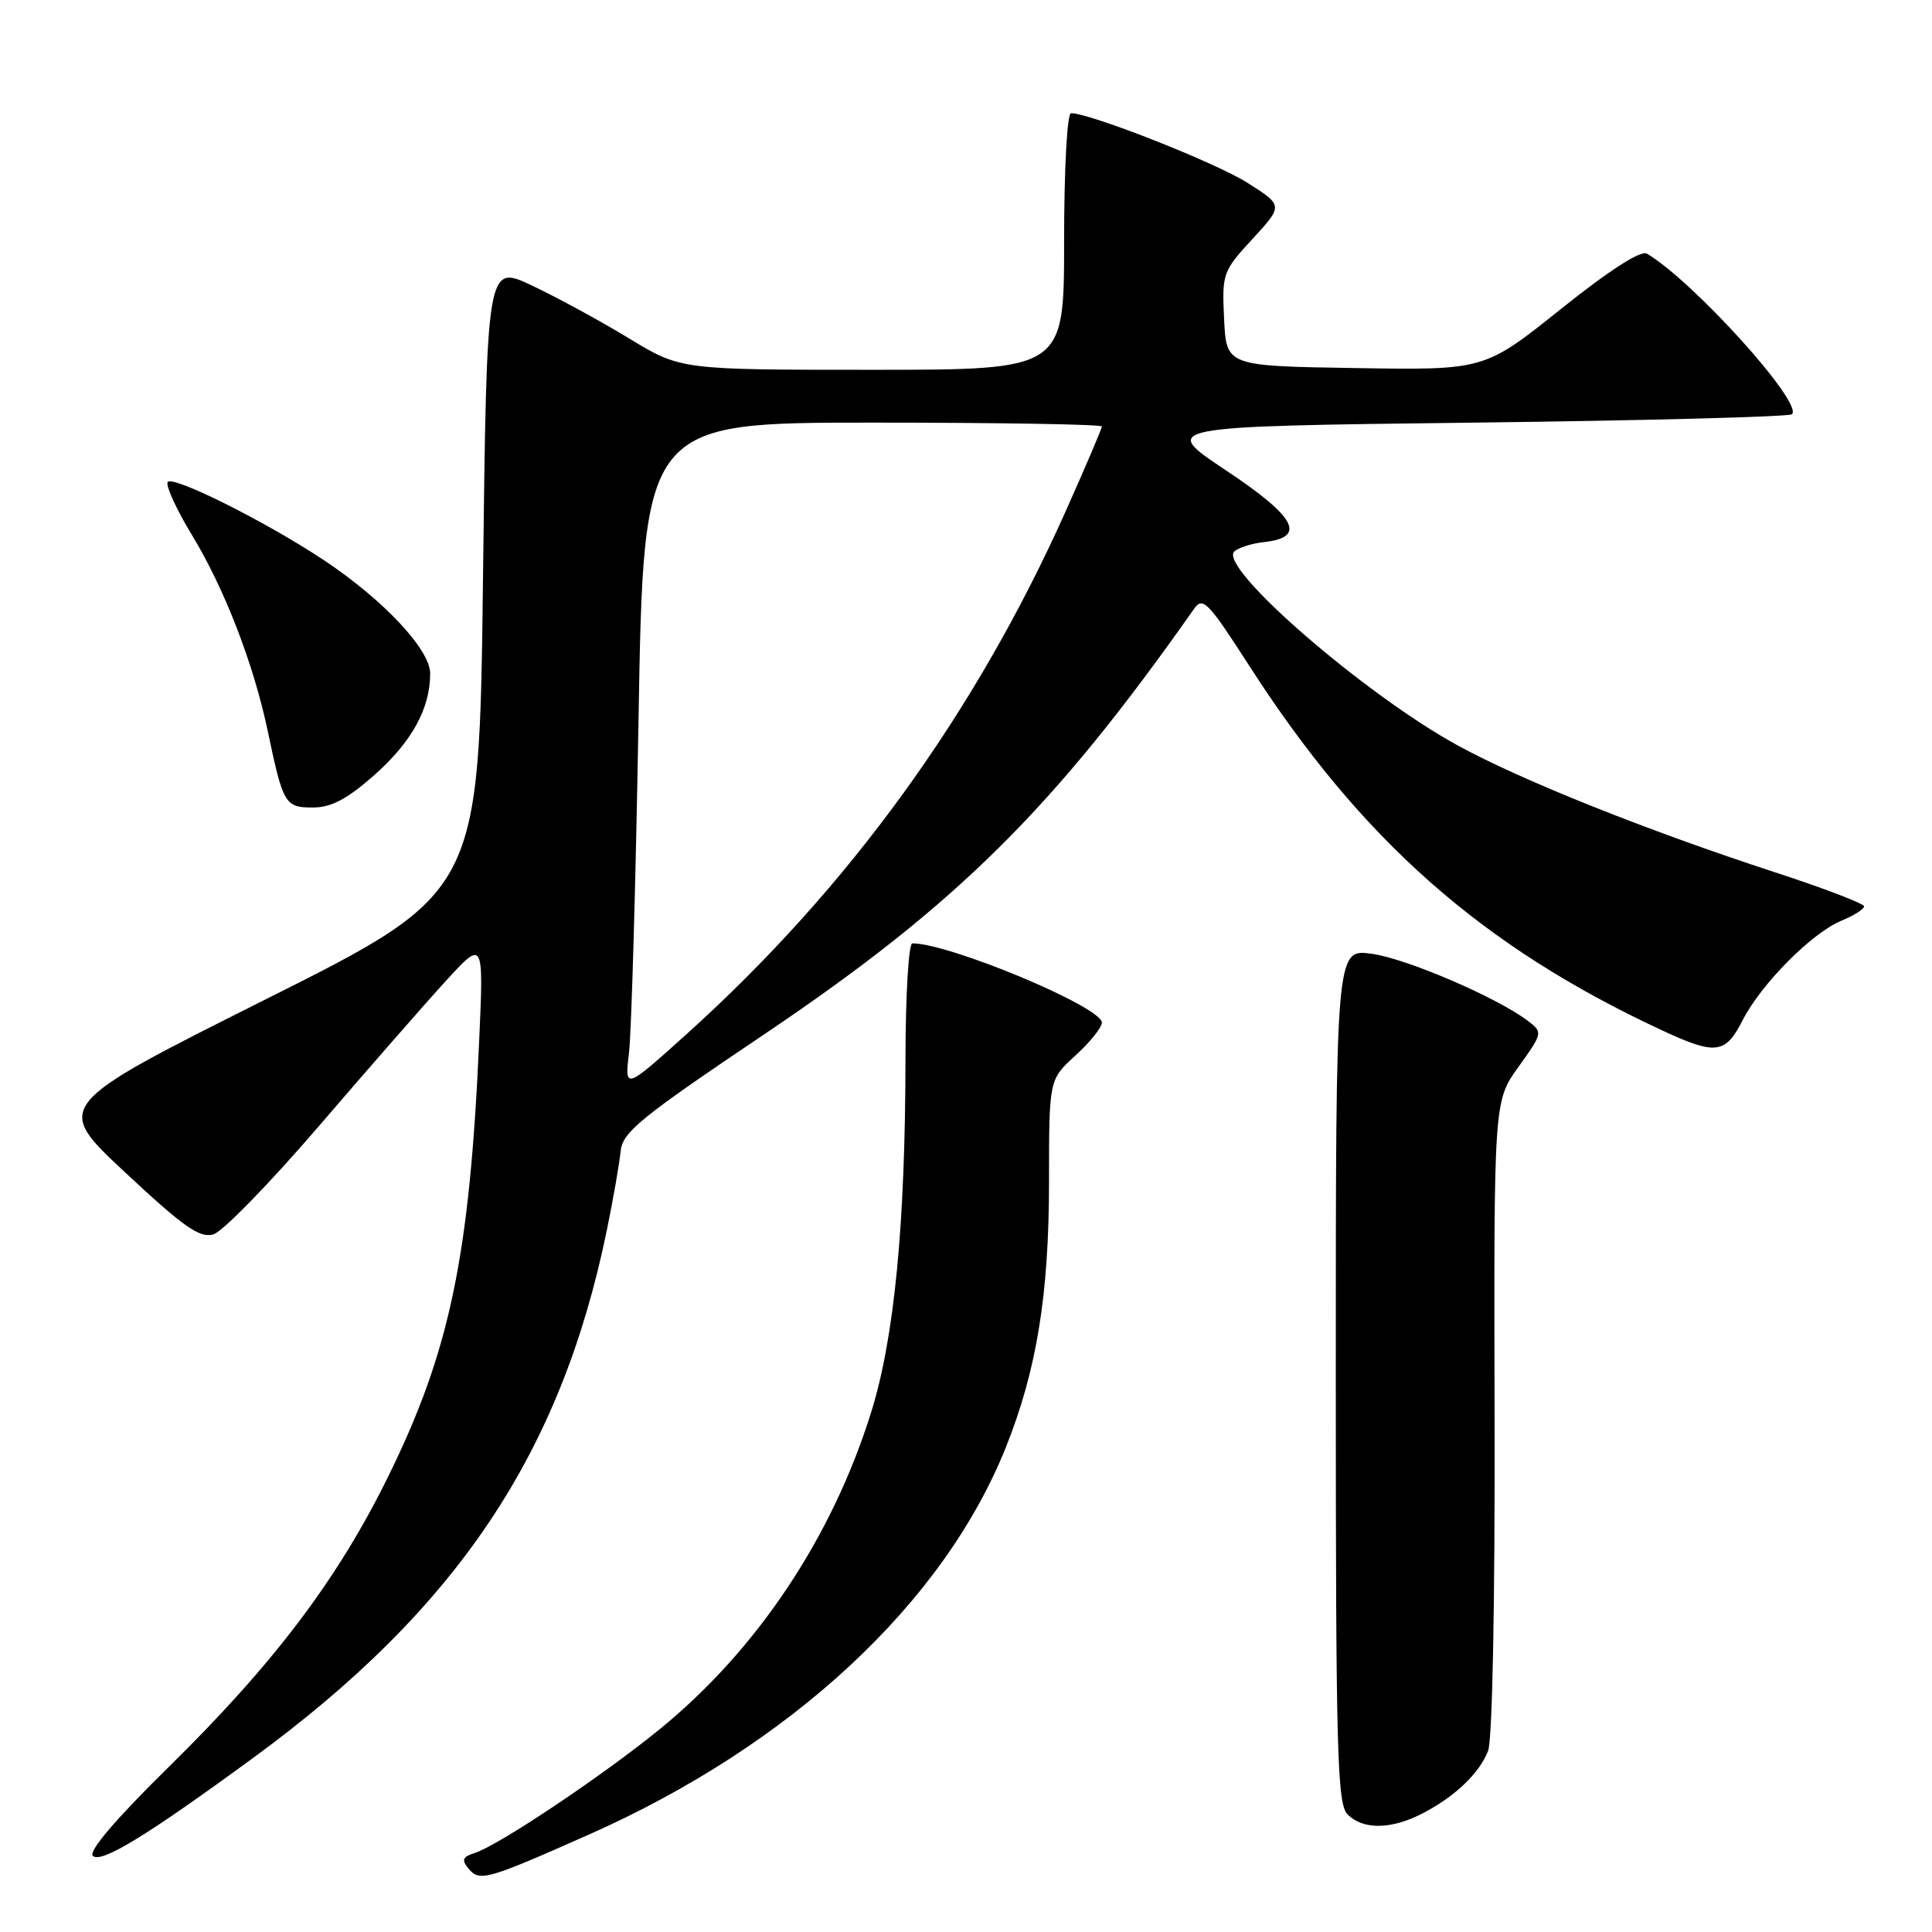 <?xml version="1.0" encoding="UTF-8" standalone="no"?>
<!DOCTYPE svg PUBLIC "-//W3C//DTD SVG 1.1//EN" "http://www.w3.org/Graphics/SVG/1.1/DTD/svg11.dtd" >
<svg xmlns="http://www.w3.org/2000/svg" xmlns:xlink="http://www.w3.org/1999/xlink" version="1.1" viewBox="0 0 256 256">
 <g >
 <path fill="currentColor"
d=" M 78.01 243.10 C 104.79 231.22 125.00 212.46 133.28 191.78 C 137.37 181.56 139.00 171.53 139.00 156.57 C 139.00 143.05 139.00 143.05 142.50 139.86 C 144.43 138.11 146.00 136.15 146.00 135.50 C 146.00 133.43 125.84 125.00 120.89 125.00 C 120.40 125.00 119.99 131.86 119.98 140.25 C 119.96 162.29 118.51 177.27 115.43 187.14 C 110.26 203.72 100.30 218.64 87.39 229.15 C 79.80 235.33 66.04 244.54 62.90 245.53 C 61.28 246.04 61.13 246.45 62.09 247.61 C 63.55 249.36 64.49 249.10 78.01 243.10 Z  M 33.56 232.92 C 60.58 213.14 74.33 192.62 80.41 163.00 C 81.26 158.88 82.07 154.19 82.23 152.59 C 82.47 150.02 84.71 148.19 101.37 136.98 C 126.75 119.88 139.61 107.16 158.22 80.67 C 159.38 79.02 160.08 79.74 165.50 88.17 C 180.35 111.28 196.31 125.39 220.15 136.49 C 227.34 139.84 228.61 139.69 230.90 135.20 C 233.35 130.40 240.06 123.63 243.99 122.00 C 245.65 121.32 247.00 120.46 247.00 120.10 C 247.00 119.73 241.71 117.71 235.25 115.60 C 218.27 110.06 201.59 103.39 193.18 98.79 C 180.82 92.03 161.39 75.17 163.55 73.08 C 164.07 72.57 165.85 72.01 167.49 71.83 C 173.19 71.20 171.75 68.51 162.41 62.30 C 153.70 56.50 153.70 56.50 195.27 56.00 C 218.13 55.73 237.11 55.22 237.45 54.89 C 238.95 53.39 224.43 37.31 218.23 33.61 C 217.41 33.13 213.30 35.77 206.82 40.95 C 196.69 49.05 196.69 49.05 179.59 48.77 C 162.50 48.50 162.50 48.50 162.20 42.28 C 161.91 36.23 162.02 35.94 165.97 31.65 C 170.04 27.23 170.04 27.23 165.27 24.21 C 161.10 21.56 144.46 15.00 141.92 15.00 C 141.40 15.00 141.00 22.31 141.00 32.00 C 141.00 49.00 141.00 49.00 115.60 49.00 C 90.20 49.00 90.20 49.00 83.37 44.85 C 79.61 42.56 73.82 39.41 70.52 37.85 C 64.50 35.00 64.50 35.00 64.00 76.62 C 63.50 118.24 63.50 118.24 35.30 132.37 C 7.10 146.50 7.10 146.50 16.58 155.35 C 24.34 162.60 26.46 164.09 28.28 163.56 C 29.50 163.20 35.79 156.74 42.26 149.21 C 48.73 141.67 56.29 133.03 59.06 130.00 C 64.09 124.50 64.09 124.50 63.49 138.00 C 62.23 166.45 59.62 178.97 51.51 195.50 C 44.79 209.21 36.33 220.41 22.27 234.22 C 15.36 241.01 11.70 245.30 12.30 245.90 C 13.37 246.97 19.38 243.30 33.56 232.92 Z  M 188.30 240.38 C 192.65 238.19 196.02 235.01 197.18 232.00 C 197.75 230.52 198.10 212.45 198.04 187.70 C 197.94 145.91 197.94 145.91 201.21 141.36 C 204.42 136.89 204.44 136.79 202.49 135.30 C 198.46 132.21 186.36 127.00 181.75 126.38 C 177.00 125.73 177.00 125.73 177.00 182.29 C 177.00 232.38 177.18 239.04 178.57 240.43 C 180.59 242.45 184.25 242.43 188.30 240.38 Z  M 49.50 102.79 C 54.54 98.36 57.00 93.91 57.00 89.24 C 57.00 86.09 50.85 79.52 43.00 74.28 C 35.26 69.12 22.57 62.79 22.20 63.91 C 22.00 64.50 23.45 67.63 25.42 70.87 C 29.75 77.99 33.60 87.95 35.48 96.88 C 37.52 106.59 37.76 107.00 41.47 107.00 C 43.86 107.00 45.98 105.89 49.50 102.79 Z  M 83.35 139.46 C 83.67 136.73 84.24 116.84 84.61 95.25 C 85.28 56.00 85.28 56.00 115.64 56.00 C 132.34 56.00 146.00 56.23 146.00 56.51 C 146.00 56.80 143.82 61.90 141.16 67.85 C 129.18 94.59 112.46 117.65 91.04 136.97 C 82.76 144.42 82.76 144.42 83.35 139.46 Z "/>
</g>
</svg>